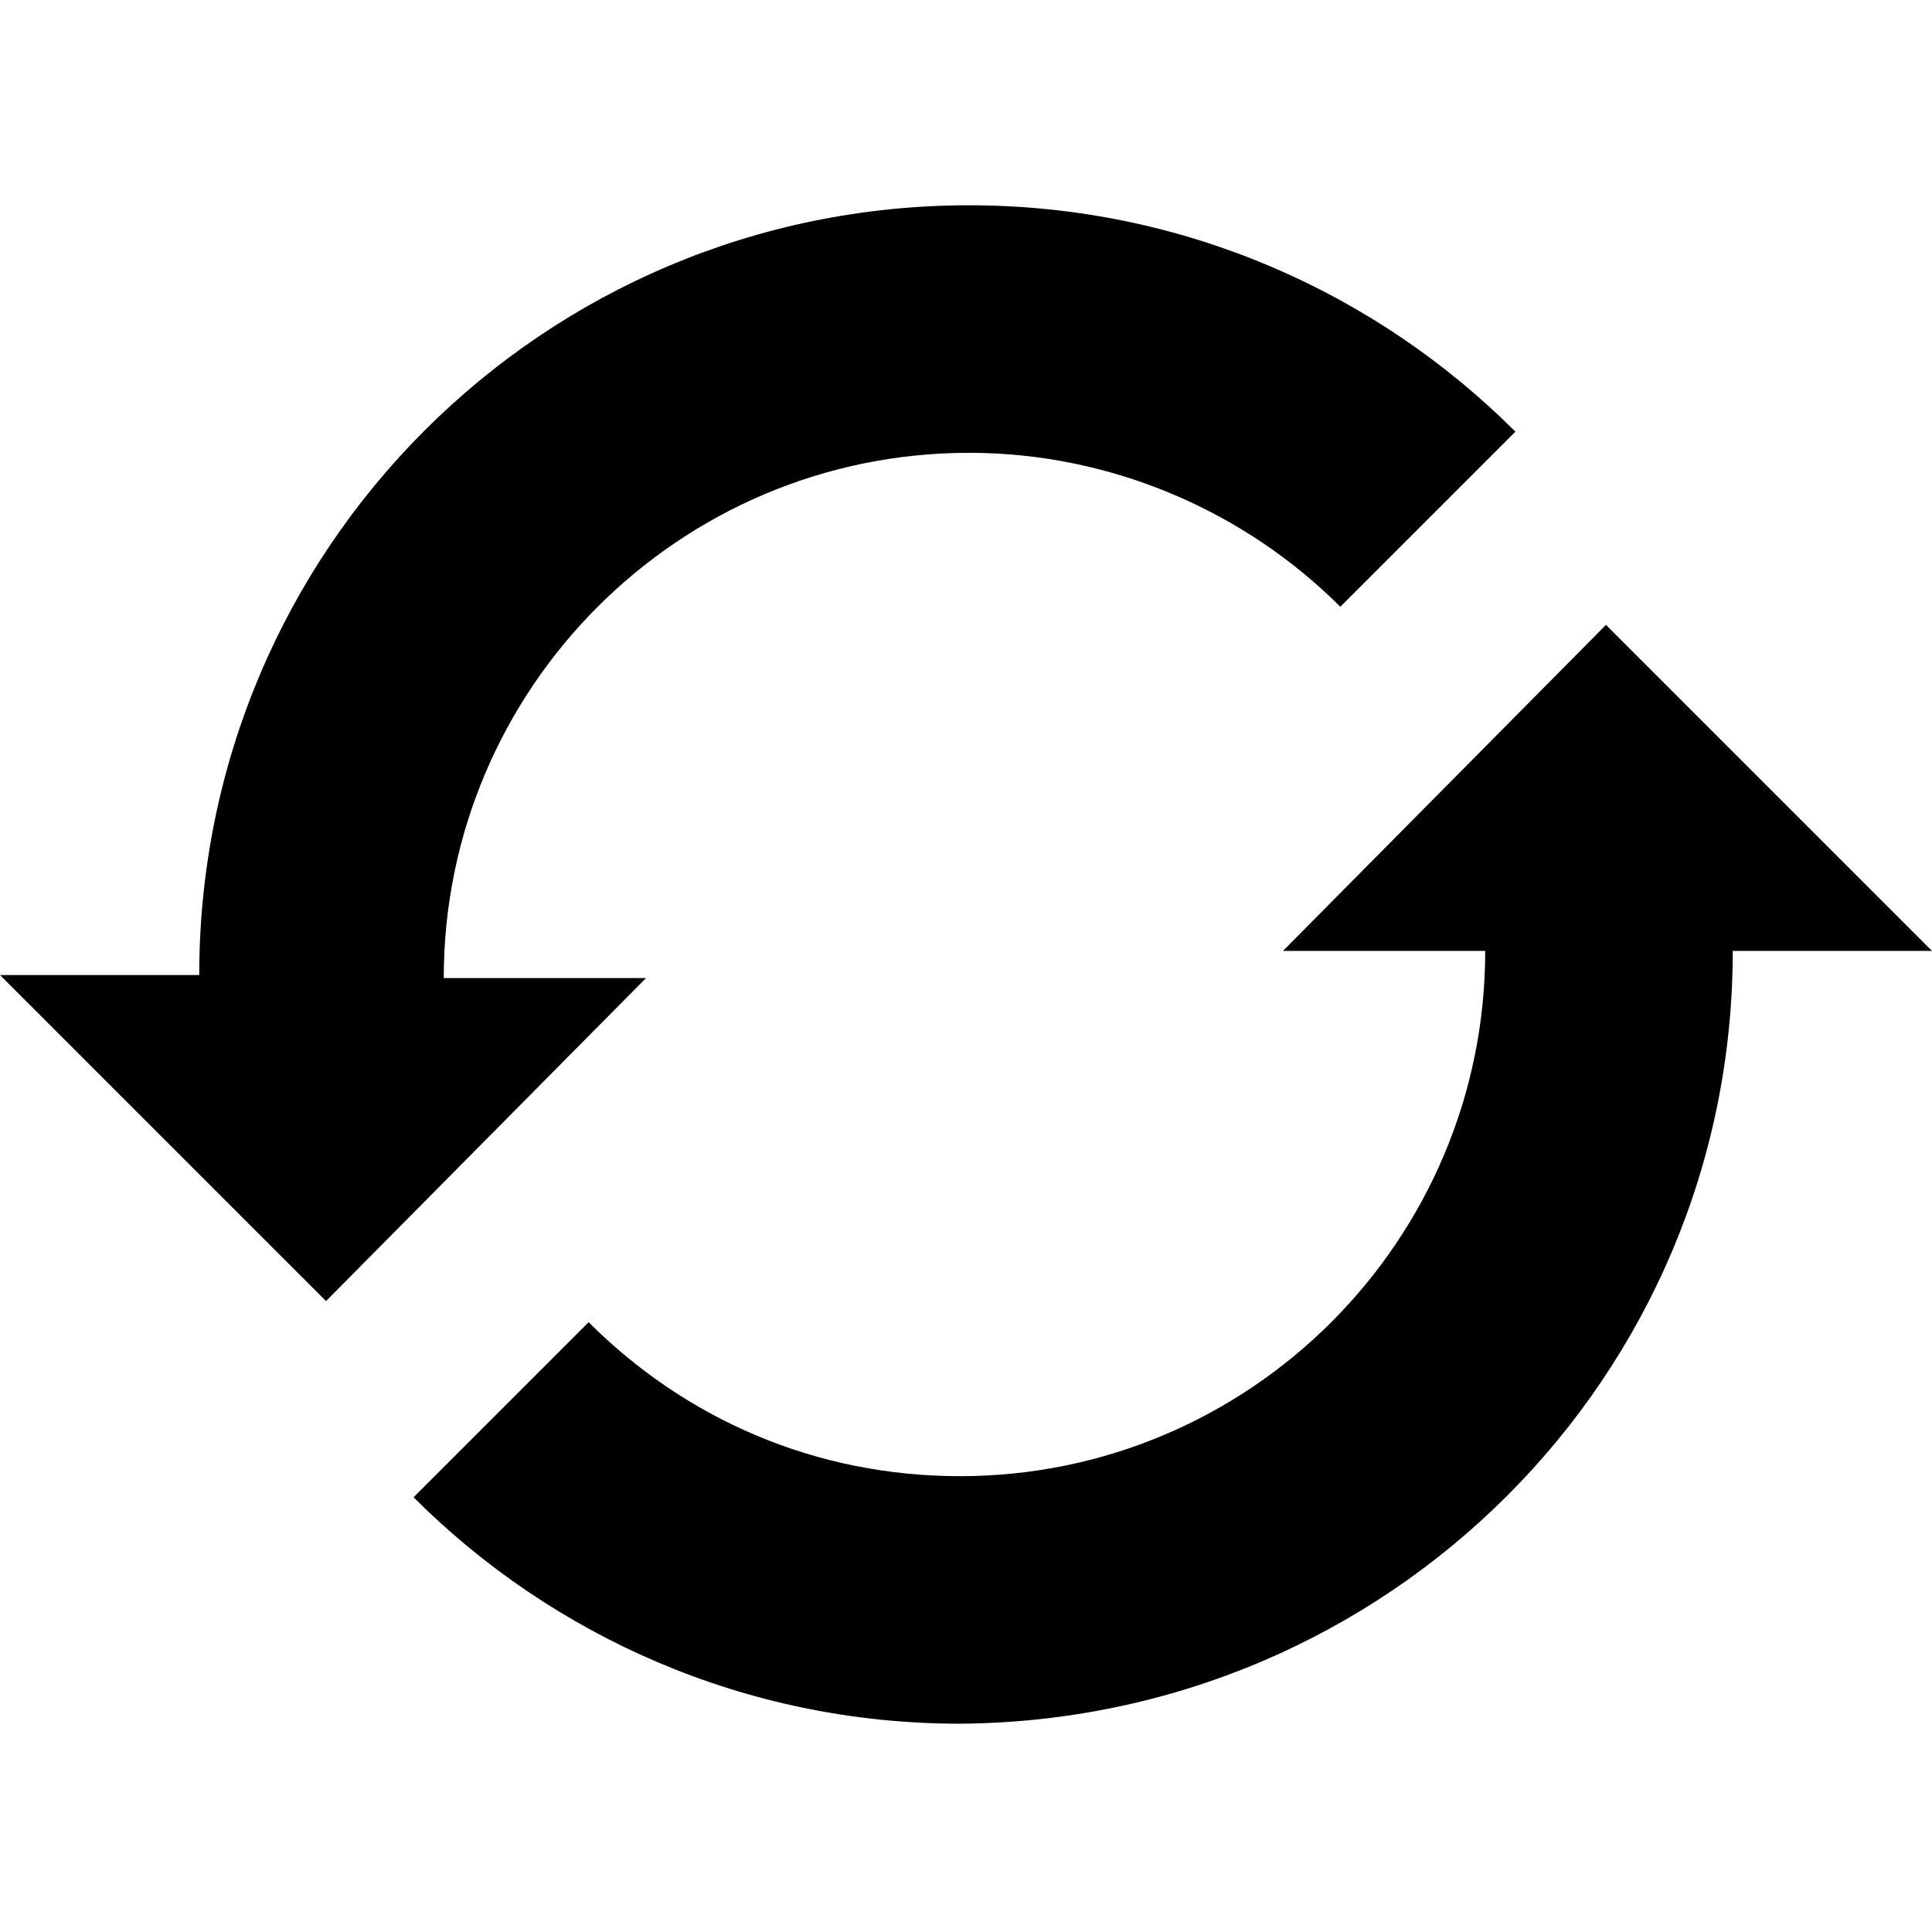 <?xml version="1.0" encoding="utf-8"?>
<!-- Generator: Adobe Illustrator 18.1.0, SVG Export Plug-In . SVG Version: 6.00 Build 0)  -->
<svg version="1.1" id="Layer_1" xmlns="http://www.w3.org/2000/svg" xmlns:xlink="http://www.w3.org/1999/xlink" x="0px" y="0px"
	 width="64px" height="64px" viewBox="0 0 64 64" enable-background="new 0 0 64 64" xml:space="preserve">
<path id="refresh-3-icon" d="M50.2,14.3l-5.8,5.8C41.3,17,36.9,15,32.1,15c-9.6,0-17.4,7.8-17.4,17.4l0,0h6.7L10.8,43.1L0,32.3h6.6
	l0,0C6.6,18.2,18,6.8,32.1,6.8C39.2,6.8,45.6,9.7,50.2,14.3z M64,31.5L53.2,20.7L42.5,31.5h6.7l0,0c0,9.6-7.8,17.4-17.4,17.4
	c-4.8,0-9.1-1.9-12.3-5.1l-5.8,5.8c4.6,4.6,11,7.5,18.1,7.5C46,57,57.4,45.6,57.4,31.5l0,0H64L64,31.5z"/>
</svg>
